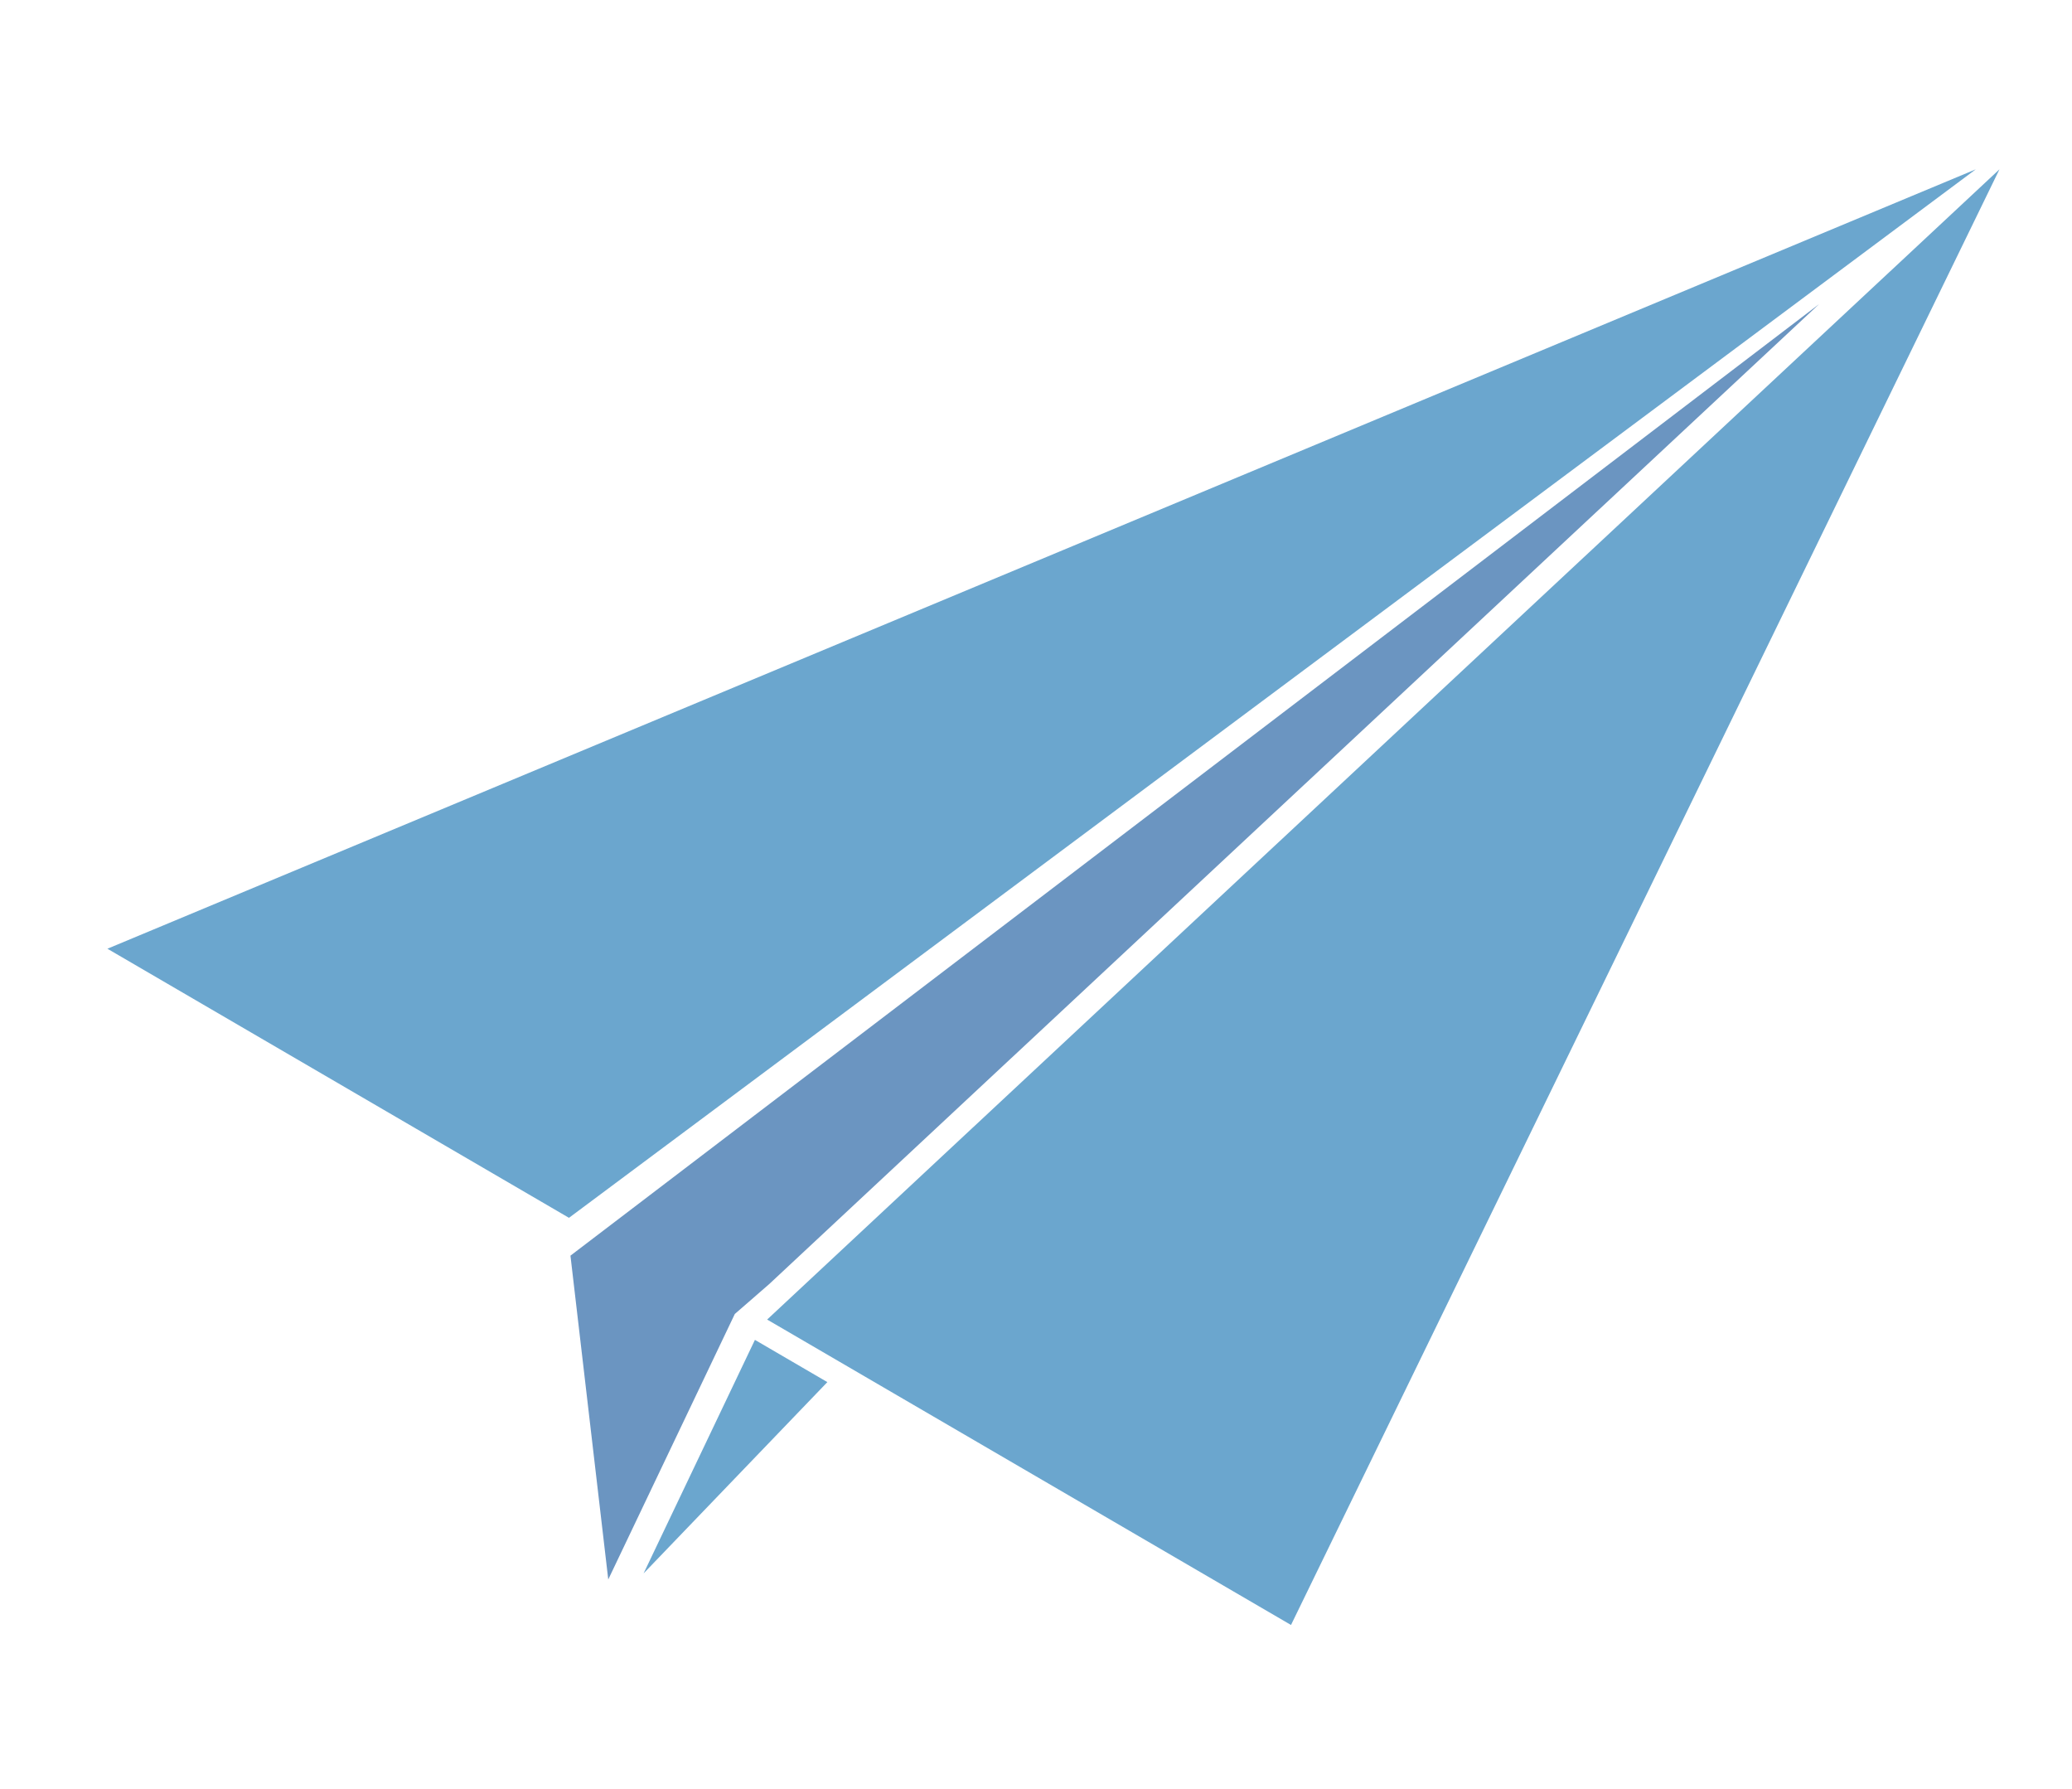 <?xml version="1.0" encoding="UTF-8" standalone="no"?>
<!-- Generator: Adobe Illustrator 14.0.0, SVG Export Plug-In . SVG Version: 6.00 Build 43363)  -->

<svg
   xmlns:dc="http://purl.org/dc/elements/1.1/"
   xmlns:cc="http://creativecommons.org/ns#"
   xmlns:rdf="http://www.w3.org/1999/02/22-rdf-syntax-ns#"
   xmlns:svg="http://www.w3.org/2000/svg"
   xmlns="http://www.w3.org/2000/svg"
   xmlns:sodipodi="http://sodipodi.sourceforge.net/DTD/sodipodi-0.dtd"
   xmlns:inkscape="http://www.inkscape.org/namespaces/inkscape"
   version="1.1"
   id="Ebene_1"
   x="0px"
   y="0px"
   width="292px"
   height="252.063px"
   viewBox="0 0 292 252.063"
   enable-background="new 0 0 292 252.063"
   xml:space="preserve"
   sodipodi:docname="icon_papierflieger_blue.svg"
   inkscape:version="0.92.4 (5da689c313, 2019-01-14)"
   inkscape:export-filename="U:\Eigene Bilder\icon_papierflieger_blue.png"
   inkscape:export-xdpi="96"
   inkscape:export-ydpi="96"><defs
   id="defs3879">
	

		
		
		
		
		
	</defs><sodipodi:namedview
   pagecolor="#ffffff"
   bordercolor="#666666"
   borderopacity="1"
   objecttolerance="10"
   gridtolerance="10"
   guidetolerance="10"
   inkscape:pageopacity="0"
   inkscape:pageshadow="2"
   inkscape:window-width="1920"
   inkscape:window-height="1017"
   id="namedview3877"
   showgrid="false"
   inkscape:pagecheckerboard="true"
   inkscape:zoom="3.3642383"
   inkscape:cx="149.47806"
   inkscape:cy="117.2823"
   inkscape:window-x="-8"
   inkscape:window-y="-8"
   inkscape:window-maximized="1"
   inkscape:current-layer="Ebene_1" />

<polygon
   points="96.396,158.709 233.597,70.515 51.381,136.074 "
   id="polygon3801"
   style="fill:#0568ac;fill-opacity:0.588"
   transform="matrix(1.445,0,0,1.675,-59.108,-94.257)" /><polygon
   points="114.53,168.975 103.673,188.619 121.595,172.528 "
   id="polygon3803"
   style="fill:#0568ac;fill-opacity:0.588"
   transform="matrix(1.445,0,0,1.675,-59.108,-94.257)" /><path
   d="M 104.727,185.894"
   id="path3805"
   inkscape:connector-curvature="0"
   style="fill:#0568ac;stroke-width:1.555;fill-opacity:0.588" /><g
   id="g3809"
   transform="matrix(1.445,0,0,1.675,-59.108,-94.257)"
   style="fill:#0568ac;fill-opacity:0.588">
			<polygon
   points="115.722,167.266 166.813,192.957 235.907,70.515 "
   id="polygon3807"
   style="fill:#0568ac;fill-opacity:0.588" />
		</g><polygon
   points="100.227,189.129 112.568,166.799 115.883,164.313 115.883,164.314 218.321,81.85 96.54,161.891 "
   id="polygon3811"
   style="fill:#054b96;fill-opacity:0.588"
   transform="matrix(1.445,0,0,1.675,-59.108,-94.257)" />
<g
   id="Luftballon"
   display="none">
	<path
   display="inline"
   fill="#FFFFFF"
   d="M146.91,39.683c-31.058,0-61.604,27.607-56.232,67.214   c2.932,21.621,31.963,68.559,55.465,69.923c0,0.003-0.001,0.007-0.003,0.01c-0.218,0.093-0.416,0.404-0.441,0.721   c-0.002-0.005-0.005-0.009-0.005-0.015c-0.004,0.041-0.003,0.079-0.002,0.119c0.001,0.02,0.002,0.036,0.004,0.054   c0.007,0.05,0.019,0.1,0.034,0.146c-0.492,1.063-1.124,2.094-1.521,3.502c-0.565,1.993,2.932,4.379,6.298,2.038   c2.129-1.482-1.482-2.594-1.667-4.077c-0.023-0.184-0.06-0.375-0.098-0.566c3.097,2.503,9.212,8.813,6.703,18.135   c-1.61,5.987-5.041,9.426-8.065,12.458c-3.52,3.528-6.842,6.86-5.77,12.943c0.12,0.68,0.711,1.157,1.378,1.157   c0.08,0,0.162-0.005,0.245-0.021c0.763-0.135,1.271-0.861,1.137-1.623c-0.82-4.648,1.617-7.093,4.993-10.478   c3.111-3.117,6.982-6.999,8.788-13.709c2.943-10.938-4.238-18.285-7.793-21.142c22.81-4.481,48.111-48.085,50.934-68.887   C206.659,67.977,177.965,39.683,146.91,39.683z M99.528,96.021c-3.868-28.468,19.422-48.281,43.102-48.281   c0.831,0,1.659,0.028,2.484,0.077C122.483,52.727,102.644,70.728,99.528,96.021z"
   id="path3816" />
</g>
<g
   id="Paragleiter"
   display="none">
	<path
   display="inline"
   fill="#FFFFFF"
   d="M145.742,89.457L61.866,65.822l-0.501,0.513l82.736,24.942l74.106,28.385L61.327,66.373   l-3.789,3.87l85.388,70.975l-33.504,12.722l39.091-8.129l93.742-20.052l0.016,0.046l-61.816,17.492L174.6,174.07l15.046,8.582   c0.225-5.479-5.625-8.444-4.479-15.14c0.477-0.813,0.915-1.652,1.31-2.521l0.103,0.015c3.795,0.511,7.286-2.153,7.796-5.947   c0.51-3.793-2.153-7.284-5.947-7.795c-1.914-0.258-3.747,0.298-5.163,1.395c1.446-1.303,3.435-1.986,5.562-1.699   c0.228,0.029,0.45,0.072,0.673,0.118l-1.174-9.773l2.482-0.299l1.322,11.003c5.608,2.92,7.396,10.632,1.605,13.377l2.603,21.668   l0.297,2.47l-2.159-1.231l-6.048-3.45l-0.15,0.051c-0.009-0.005-0.016-0.013-0.024-0.019l0.146-0.049l-15.814-9.021l-0.776-0.444   l0.167-0.875l5.79-30.428l-26.55,7.513l9.104,13.854c-5.484,5.046-2.994,3.304-9.273,7.666l-13.286,3.828   c-1.685,4.333-8.097,9.07,2.771,11.667c12.613-4.96,15.792-5.104,27.712-11.105l23.252,35.375l10.689,0.936l17.964-29.922   l22.834-58.262L145.742,89.457z"
   id="path3819" />
</g>
<g
   id="Helikopter"
   display="none">
	<path
   display="inline"
   fill="#FFFFFF"
   d="M189.77,131.003l-6.837-5.848l-23.169-0.314l-7.549-2.343l1.596-10.021l40.27,3.164   c-9.907-6.508-23.143-11.967-35.248-13.617v-3.897l0.05-0.237l102.881-4.525l-13.753-5.138l-88.484,6.566l1.531-7.358h-11.091   l1.243,7.313l-87.961-6.526l-13.752,5.136l102.241,4.497l0.047,0.273v3.388c-0.034,0-0.068-0.003-0.103-0.003   c-20.641,0-28.057,14.146-29.829,26.339L66.148,124.4l-6.979-13.627l-20.575-4.544l3.008,23.024l-3.008,0.352v6.505l29.799,4.206   l60.238,12.614h7.304c1.241,0.564,2.51,1.09,3.813,1.568l0.93,5.6c-1.637,0.907-2.759,2.633-2.759,4.638   c0,2.939,2.384,5.324,5.325,5.324c2.938,0,5.321-2.384,5.321-5.324c0-2.643-1.93-4.818-4.452-5.235l-0.629-3.779   c12.476,3.667,27.865,3.926,47.521,1.508l-0.401,2.409c-2.4,0.515-4.205,2.646-4.205,5.201c0,2.94,2.385,5.325,5.322,5.325   c2.941,0,5.325-2.385,5.325-5.325c0-2.095-1.222-3.892-2.984-4.759l0.589-3.546l4.011-3.604h3.593   c4.569-5.406,7.229-5.883,7.229-18.83c0-0.996-0.212-2.033-0.589-3.097H189.77z M141.129,150.182   c-5.132-2.484-8.588-5.675-10.563-9.493l-81.6-12.853l-2.979-16.55l9.121,3.16l7.134,10.465l-3.374,1.629l69.719,6.67   c-0.359-6.316,1.958-13.764,6.486-22.145c-1.025,14.407,1.259,26.376,10.815,32.987c16.429,4.229,34.088,5.592,52.192,5.922   C177.827,153.408,159.156,152.648,141.129,150.182z"
   id="path3822" />
	<path
   display="inline"
   fill="#FFFFFF"
   d="M159.534,32.538c2.743,1.645,4.543,4.065,5.395,7.263   c0.853,3.199,0.496,6.194-1.066,8.984l-11.95,21.601l-21.113-12.793c-2.745-1.643-4.542-4.064-5.395-7.263   c-0.852-3.198-0.496-6.192,1.066-8.984c1.36-2.533,3.418-4.167,6.173-4.901c2.756-0.732,5.354-0.34,7.794,1.181l3.274,1.977   l1.951-3.369c1.36-2.532,3.401-4.163,6.126-4.889C154.511,30.62,157.095,31.017,159.534,32.538"
   id="path3824" />
</g>
<g
   id="Heißluftballon"
   display="none">
	<g
   display="inline"
   id="g3855">
		<path
   fill="#FFFFFF"
   d="M129.129,171.715c0.702,0.328,1.463,0.488,2.213,0.483c0.743-0.006,1.488-0.175,2.17-0.514    c1.491-0.737,2.683-2.301,2.971-4.722c-0.016-0.12-0.02-0.25-0.031-0.375h-10.51c-0.011,0.118-0.007,0.248-0.021,0.363    C126.254,169.388,127.547,170.982,129.129,171.715z"
   id="path3827" />
		<path
   fill="#FFFFFF"
   d="M103.452,91.16c0.609-18.182,12.65-32.305,26.875-42.485h-12.393c-0.162,0.116-0.295,0.211-0.379,0.272    v0.001c-17.408,12.729-24.969,30.38-24.423,50.131c0.552,19.945,9.329,42.065,24.568,63.496c0.295,0.416,0.629,0.875,0.954,1.324    h11.724C115.697,139.621,102.745,112.21,103.452,91.16z"
   id="path3829" />
		<path
   fill="#FFFFFF"
   d="M139.006,48.675h-4.438c-14.171,9.69-20.706,24.377-21.317,42.583    c-0.687,20.479,6.06,45.392,17.778,72.643h11.177C125.871,112.349,117.669,76.438,139.006,48.675z"
   id="path3831" />
		<path
   fill="#FFFFFF"
   d="M164.471,166.589c-0.009,0.097-0.006,0.203-0.018,0.296c0.332,2.437,1.626,4.033,3.207,4.767    c0.702,0.328,1.462,0.49,2.213,0.484c0.743-0.005,1.486-0.175,2.172-0.512c0.472-0.233,0.906-0.562,1.298-0.961    c0.128-0.146,0.256-0.294,0.385-0.439c0.694-0.893,1.182-2.098,1.313-3.634L164.471,166.589L164.471,166.589z"
   id="path3833" />
		<path
   fill="#FFFFFF"
   d="M174.491,48.675c16.484,13.177,23.688,30.541,23.142,50.315c-0.565,20.481-9.473,43.081-24.926,64.91    h1.149c21.822-15.504,36.834-64.39,24.18-94.166c13.521,22.78,9.63,50.904-1.271,71.097c8.507-12.995,14.604-26.575,14.604-39.725    c0-22.321-13.119-41.831-32.666-52.433L174.491,48.675L174.491,48.675z"
   id="path3835" />
		<path
   fill="#FFFFFF"
   d="M123.706,166.783c-0.005-0.065-0.012-0.13-0.018-0.194h-10.526c0.032,0.254,0.083,0.492,0.135,0.728    c1.245,1.458,2.486,2.894,3.717,4.308c0.516,0.163,1.042,0.271,1.571,0.269c0.746-0.005,1.492-0.175,2.171-0.512    C122.221,170.656,123.39,169.128,123.706,166.783z"
   id="path3837" />
		<path
   fill="#FFFFFF"
   d="M141.872,171.479c0.705,0.328,1.463,0.488,2.212,0.484c0.745-0.005,1.49-0.177,2.175-0.515    c1.517-0.751,2.724-2.362,2.982-4.86h-10.524c-0.007,0.104-0.01,0.213-0.018,0.315    C139.071,169.23,140.334,170.765,141.872,171.479z"
   id="path3839" />
		<path
   fill="#FFFFFF"
   d="M167.928,48.675h-10.492c9.708,7.43,15.632,16.935,18.348,28.574c4.188,16.076,1.771,34.915-3.911,53.32    c-2.958,10.598-7.001,21.763-11.933,33.332h5.44C186.774,144.084,191.939,102.596,167.928,48.675z"
   id="path3841" />
		<path
   fill="#FFFFFF"
   d="M173.171,45.988c-8.569-3.694-18.134-5.771-28.231-5.771c-10.096,0-19.661,2.076-28.229,5.771H173.171z"
   id="path3843" />
		<path
   fill="#FFFFFF"
   d="M118.363,163.901c-15.448-21.772-29.126-44.308-29.69-64.736c-0.543-19.641,7.74-37.3,24.119-50.489    h-1.613c-19.547,10.602-32.667,30.111-32.667,52.433c0,21.122,15.769,43.545,31.893,62.793H118.363z"
   id="path3845" />
		<path
   fill="#FFFFFF"
   d="M170.099,174.327c-0.073,0.002-0.145,0.013-0.218,0.013c-1.075,0.006-2.152-0.223-3.145-0.685    c-1.377-0.64-2.584-1.734-3.417-3.245c-0.769,1.32-1.842,2.283-3.057,2.884c-0.982,0.482-2.056,0.729-3.138,0.736    c-1.075,0.007-2.151-0.221-3.146-0.682c-1.395-0.647-2.615-1.765-3.446-3.305c-0.775,1.573-1.943,2.711-3.304,3.383    c-0.979,0.486-2.055,0.731-3.136,0.739c-1.075,0.007-2.152-0.223-3.147-0.684c-1.294-0.603-2.443-1.602-3.27-2.975    c-0.775,1.457-1.897,2.515-3.19,3.155c-0.979,0.485-2.056,0.73-3.137,0.737c-1.074,0.009-2.152-0.221-3.146-0.682    c-1.377-0.64-2.583-1.737-3.416-3.248c-0.768,1.322-1.842,2.284-3.058,2.886c-0.814,0.402-1.693,0.629-2.588,0.702    c2.38,2.714,4.707,5.34,6.922,7.855h8.456l-1.783,12.546h-3.762v5.272h2.796l-2.87,17.702h0.025l3.191,3.813h25.805l3.191-3.813    h0.008v-0.006l0.007-0.01h-0.012l-2.862-17.687h2.358v-5.272h-3.128l-1.782-12.546h7.612    C165.491,179.481,167.771,176.944,170.099,174.327z M134.357,216.536l1.9-16.802h2.949l1.68,13.076l12.162,4.091L134.357,216.536z     M134.849,194.461l1.785-12.546h2.365v3.573h11.78v-3.573h2.815l1.783,12.546H134.849z"
   id="path3847" />
		<path
   fill="#FFFFFF"
   d="M147.075,48.675h-3.854c-3.274,37.659-5.848,39.879,0.86,115.226h6.951    C173.218,144.341,171.803,103.556,147.075,48.675z"
   id="path3849" />
		<path
   fill="#FFFFFF"
   d="M154.905,171.347c0.705,0.325,1.463,0.488,2.213,0.483c0.743-0.006,1.489-0.179,2.172-0.514    c1.463-0.724,2.632-2.25,2.946-4.598c-0.004-0.043-0.007-0.086-0.012-0.129h-3.431c-0.009,0.02-0.018,0.04-0.026,0.061    l-0.14-0.061h-6.932C152.033,169.019,153.325,170.611,154.905,171.347z"
   id="path3851" />
		<path
   fill="#FFFFFF"
   d="M175.765,163.901h3.427c2.02-2.378,4.032-4.806,6.009-7.273    C182.192,159.624,179.019,162.104,175.765,163.901z"
   id="path3853" />
	</g>
</g>
<g
   id="Luftschiff"
   display="none">
	<path
   display="inline"
   fill="#FFFFFF"
   d="M249.981,122.035c0-20.906-35.704-37.862-87.555-37.862   c-22.521,0-48.192,3.2-70.031,8.533l-35.772-4.473l2.646,15.875c-10.648,5.336-17.249,11.441-17.249,17.927   c0,6.533,6.697,12.682,17.483,18.046l-2.693,16.161l36.751-4.594c5.994,1.434,12.259,2.707,18.661,3.797v5.402h15.688l1.221-2.98   c5.74,0.669,11.49,1.181,17.154,1.523l3.574,8.966l0.253,4.99h51.304l5.592-16.036h-11.269   C228.954,151.797,249.981,138.082,249.981,122.035z M57.141,125.187v-4.507c10.485-0.856,25.771-1.157,40.501,2.117L57.141,125.187   z M201.895,159.606l-3.315,11.324l-42.713-0.11l34.242-4.539L201.895,159.606z M156.016,163.302c0-1.297,1.216-2.348,2.709-2.348   c1.498,0,2.711,1.051,2.711,2.348c0,1.298-1.213,2.349-2.711,2.349C157.231,165.651,156.016,164.6,156.016,163.302z    M165.659,163.179c0-1.295,1.212-2.349,2.709-2.349c1.495,0,2.711,1.054,2.711,2.349c0,1.297-1.216,2.348-2.711,2.348   C166.872,165.527,165.659,164.476,165.659,163.179z M175.178,163.055c0-1.296,1.213-2.349,2.71-2.349   c1.495,0,2.711,1.053,2.711,2.349c0,1.297-1.216,2.349-2.711,2.349C176.392,165.404,175.178,164.352,175.178,163.055z    M95.449,146.855c64.573,6.277,97.675,5.448,144.241-14.115C178.88,165.27,150.529,159.761,95.449,146.855z M51.553,117.506   c79.491-27.24,143.674-37.885,189.332,2.918C173.21,101.205,111.44,105.583,51.553,117.506z"
   id="path3858" />
</g>
<g
   id="UFO"
   display="none">
	<line
   display="inline"
   fill="none"
   x1="149.381"
   y1="16.958"
   x2="149.912"
   y2="16.958"
   id="line3861" />
	<g
   display="inline"
   id="g3873">
		<path
   opacity="0.78"
   fill="#FFFFFF"
   enable-background="new    "
   d="M146,144.075c19.748,0,36.902,3.376,45.59,8.335    c-7.438-6.038-25.045-10.283-45.59-10.283c-20.544,0-38.152,4.245-45.59,10.283C109.098,147.451,126.253,144.075,146,144.075z"
   id="path3863" />
		<path
   opacity="0.6"
   fill="#FFFFFF"
   enable-background="new    "
   d="M146,155.909c20.908,0,39.07,4.584,48.27,11.315    c-7.874-8.198-26.519-13.96-48.27-13.96c-21.75,0-40.396,5.762-48.269,13.96C106.929,160.493,125.093,155.909,146,155.909z"
   id="path3865" />
		<path
   opacity="0.41"
   fill="#FFFFFF"
   enable-background="new    "
   d="M146,170.415c22.439,0,41.935,4.842,51.807,11.958    c-8.45-8.662-28.461-14.752-51.807-14.752s-43.355,6.09-51.807,14.752C104.066,175.257,123.561,170.415,146,170.415z"
   id="path3867" />
		<path
   opacity="0.24"
   fill="#FFFFFF"
   enable-background="new    "
   d="M146,186.037c24.603,0,45.976,5.165,56.801,12.756    c-9.265-9.241-31.204-15.738-56.801-15.738c-25.596,0-47.534,6.497-56.8,15.738C100.024,191.202,121.398,186.037,146,186.037z"
   id="path3869" />
		<path
   fill="#FFFFFF"
   d="M205.333,82.05C197.221,70.779,173.73,62.626,146,62.626c-27.73,0-51.222,8.151-59.332,19.424    c-29.667,5.571-49.274,15.197-49.274,26.141c0,17.236,48.625,31.209,108.606,31.209s108.606-13.973,108.606-31.209    C254.606,97.248,234.999,87.622,205.333,82.05z M94.766,103.507c-3.458-1.186-5.679-3.846-4.961-5.943    c0.719-2.097,4.105-2.837,7.563-1.651c3.459,1.184,5.679,3.846,4.96,5.941C101.608,103.952,98.223,104.692,94.766,103.507z     M111.771,132.022c-0.37,1.078-2.111,1.459-3.89,0.851c-1.779-0.61-2.92-1.979-2.553-3.058c0.372-1.079,2.111-1.458,3.892-0.85    C110.998,129.575,112.141,130.943,111.771,132.022z M186.671,132.022c-0.371,1.078-2.112,1.459-3.89,0.851    c-1.779-0.61-2.922-1.979-2.553-3.058c0.371-1.079,2.112-1.458,3.892-0.85C185.898,129.575,187.041,130.943,186.671,132.022z     M146,130.038c-25.191,0-45.614-5.869-45.614-13.108c0-7.238,20.423-13.108,45.614-13.108s45.615,5.87,45.615,13.108    C191.615,124.169,171.192,130.038,146,130.038z M197.7,103.314c-3.283,1.608-6.734,1.297-7.71-0.693    c-0.975-1.99,0.896-4.909,4.179-6.517c3.283-1.605,6.733-1.294,7.709,0.696C202.853,98.791,200.982,101.708,197.7,103.314z     M146,83.573c-42.169,0-78.806,5.633-97.359,13.908C64.522,87.406,102.126,80.321,146,80.321s81.479,7.085,97.36,17.161    C224.805,89.206,188.17,83.573,146,83.573z"
   id="path3871" />
	</g>
</g>
</svg>
